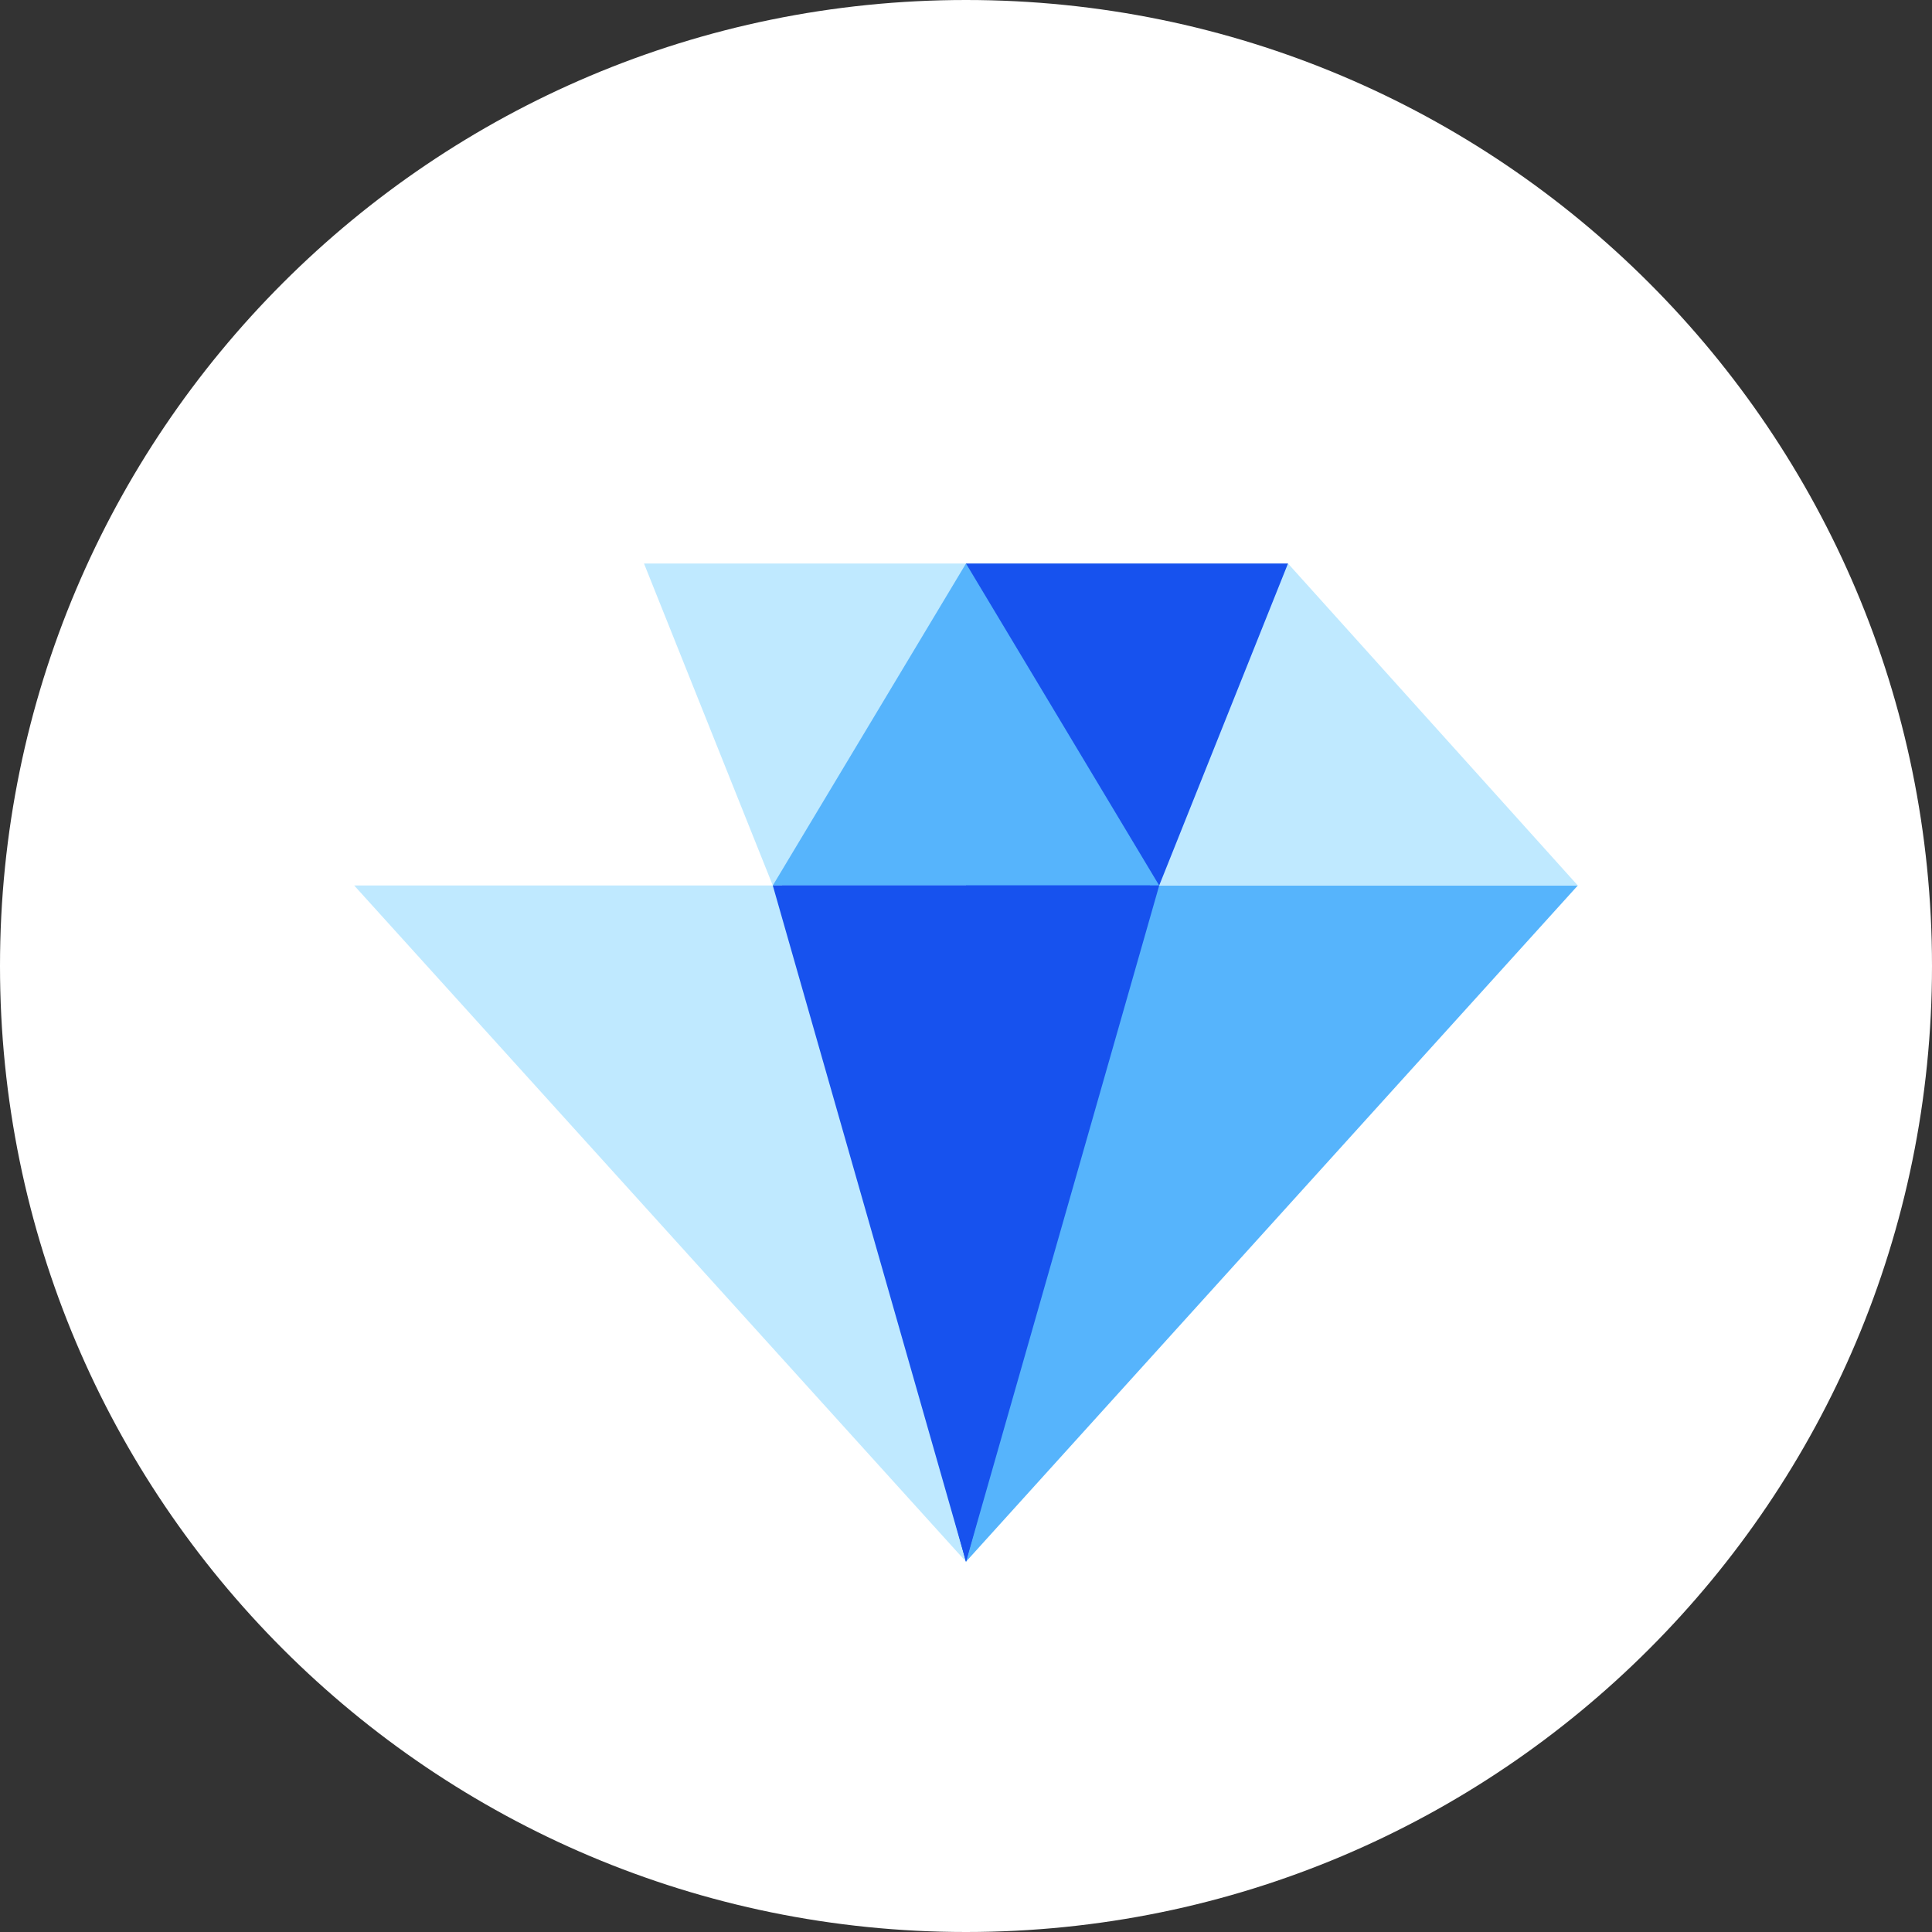<svg width="120" height="120" viewBox="0 0 120 120" fill="none" xmlns="http://www.w3.org/2000/svg">
<rect x="0" y="0" width="120" height="120" fill="#333333" stroke="none"/>
<g clip-path="url(#clip0)">
<path d="M60 120C93.14 120 120 93.14 120 60C120 26.86 93.14 0 60 0C26.86 0 0 26.86 0 60C0 93.14 26.86 120 60 120Z" fill="white"/>
<path d="M22 55L60 97L71.43 55H22Z" fill="#BFE9FF"/>
<path d="M60 97L98 55H48.57L60 97Z" fill="#56B4FC"/>
<path d="M40 35L48 55H98L80 35H40Z" fill="#BFE9FF"/>
<path d="M80 35H60V55H72L80 35Z" fill="#1752EE"/>
<path d="M60 35L48 55H72L60 35Z" fill="#56B4FC"/>
<path d="M71.43 55H48.57L60 97L71.43 55Z" fill="#1752EE"/>
<path d="M72 55H48L60 97L72 55Z" fill="#1752EE"/>
</g>
<defs>
<clipPath id="clip0">
<rect width="120" height="120" fill="white"/>
</clipPath>
</defs>
</svg>
